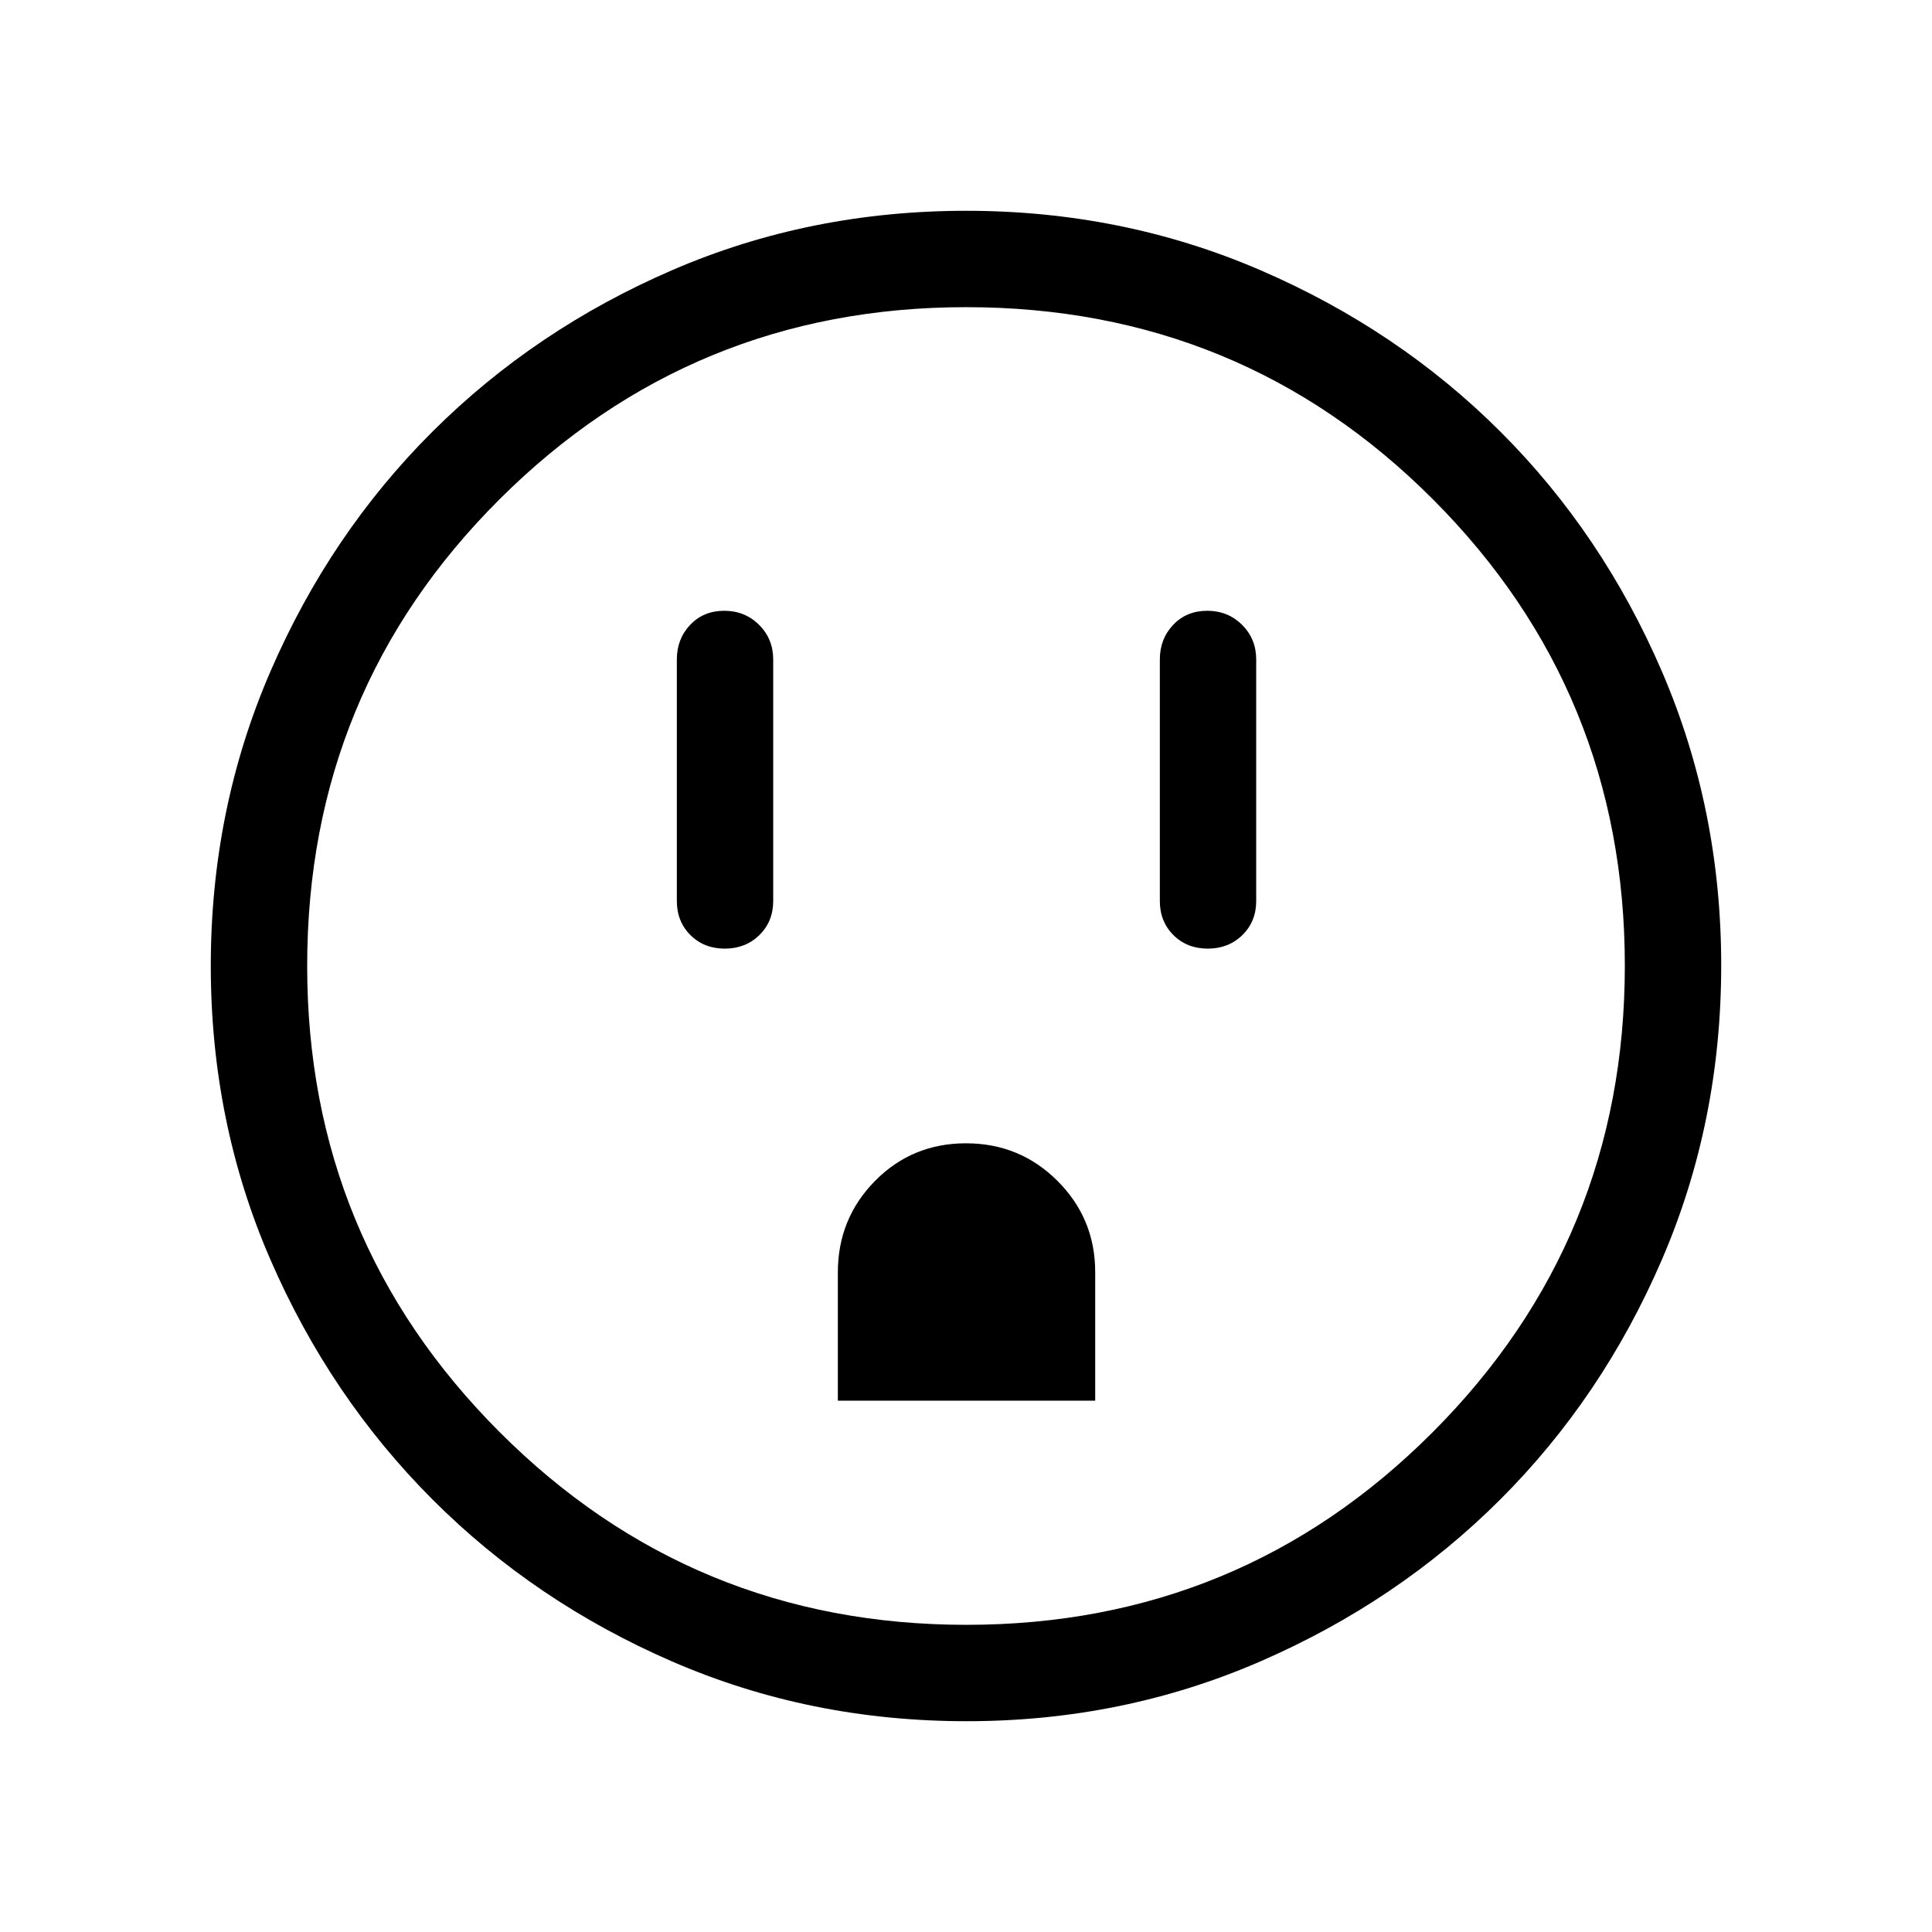 <svg xmlns="http://www.w3.org/2000/svg" height="40" viewBox="0 -960 960 960" width="40"><path d="M360.13-488.63q10.29 0 17.18-6.72 6.89-6.73 6.89-16.96v-120q0-10.23-7.02-17.21-7.03-6.99-17.31-6.99-10.29 0-16.92 6.99-6.63 6.98-6.63 17.21v120q0 10.23 6.76 16.96 6.77 6.72 17.05 6.72Zm56.19 224.62H544.2v-63.85q0-26.61-18.72-45.33-18.72-18.71-45.49-18.71-26.77 0-45.22 18.72t-18.45 45.49v63.68Zm183.81-224.62q10.29 0 17.18-6.72 6.89-6.73 6.89-16.96v-120q0-10.23-7.02-17.21-7.03-6.99-17.31-6.99-10.29 0-16.92 6.99-6.63 6.98-6.63 17.21v120q0 10.23 6.76 16.96 6.77 6.72 17.05 6.72ZM480.31-104.74q-77.94 0-146.29-29.66T214.82-215q-50.85-50.93-80.46-119.11-29.62-68.17-29.62-145.96 0-77.87 29.66-146.34 29.66-68.48 80.6-119.22 50.93-50.73 119.11-80.18 68.17-29.45 145.96-29.45 77.87 0 146.35 29.57 68.48 29.58 119.21 80.27 50.73 50.69 80.18 119.1 29.45 68.41 29.45 146.01 0 77.94-29.5 146.29-29.49 68.35-80.26 119.08-50.77 50.72-119.18 80.46-68.41 29.74-146.01 29.74Zm-.14-47.89q136.18 0 231.69-95.68 95.51-95.68 95.51-231.86t-95.33-231.69q-95.34-95.51-232.01-95.51-135.97 0-231.68 95.33-95.72 95.34-95.72 232.01 0 135.97 95.68 231.68 95.68 95.72 231.86 95.72ZM480-480Z"/></svg>
